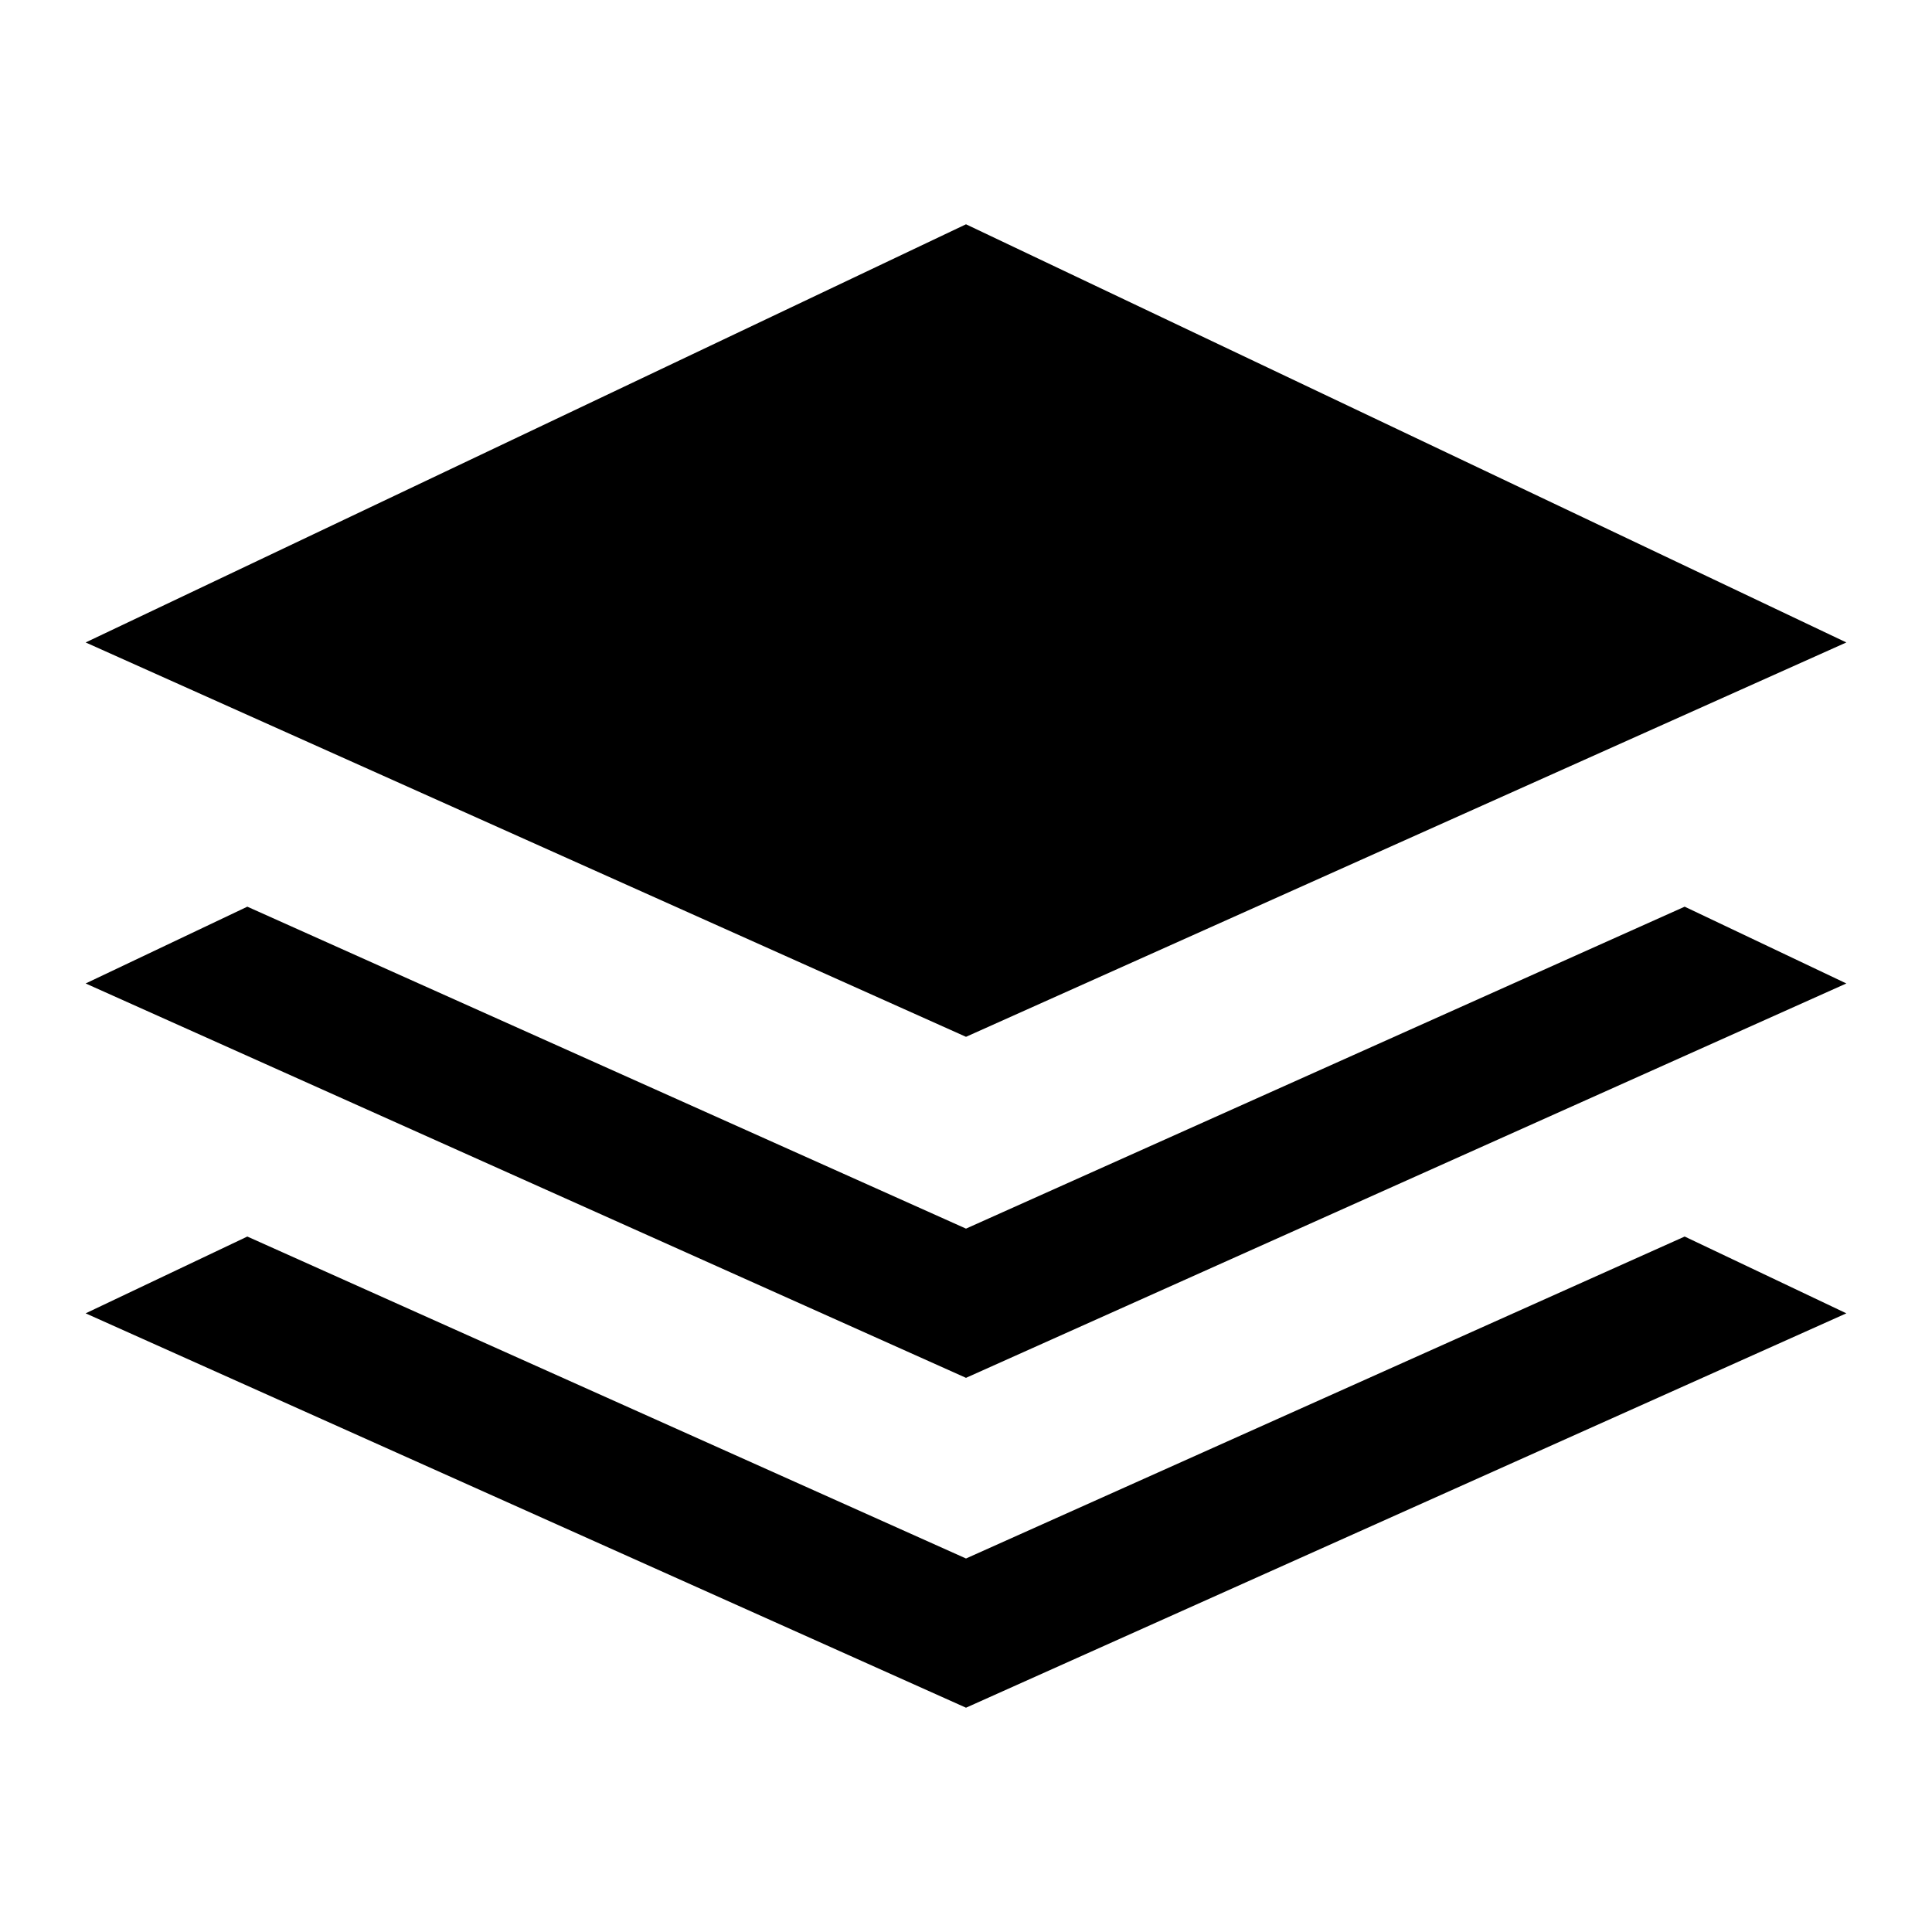 <?xml version="1.0" standalone="no"?>
<!DOCTYPE svg PUBLIC "-//W3C//DTD SVG 1.1//EN" "http://www.w3.org/Graphics/SVG/1.1/DTD/svg11.dtd">
<svg width="100%" height="100%" viewBox="0 0 256 256" version="1.1" xmlns="http://www.w3.org/2000/svg" xmlns:xlink="http://www.w3.org/1999/xlink" xml:space="preserve" style="fill-rule:evenodd;clip-rule:evenodd;stroke-linejoin:round;stroke-miterlimit:1.414;">
    <g id="Ebene1">
        <path d="M223.228,120.139L244.651,130.314L128,182.571L11.349,130.314L32.772,120.139L128,162.799L223.228,120.139Z" style="fill:black;"/>
        <path d="M223.228,163.848L244.651,174.023L128,226.28L11.349,174.023L32.772,163.848L128,206.508L223.228,163.848Z" style="fill:black;"/>
        <path d="M128,29.72L11.349,85.128L128,137.384L244.651,85.128L128,29.72Z" style="fill:black;"/>
    </g>
</svg>
